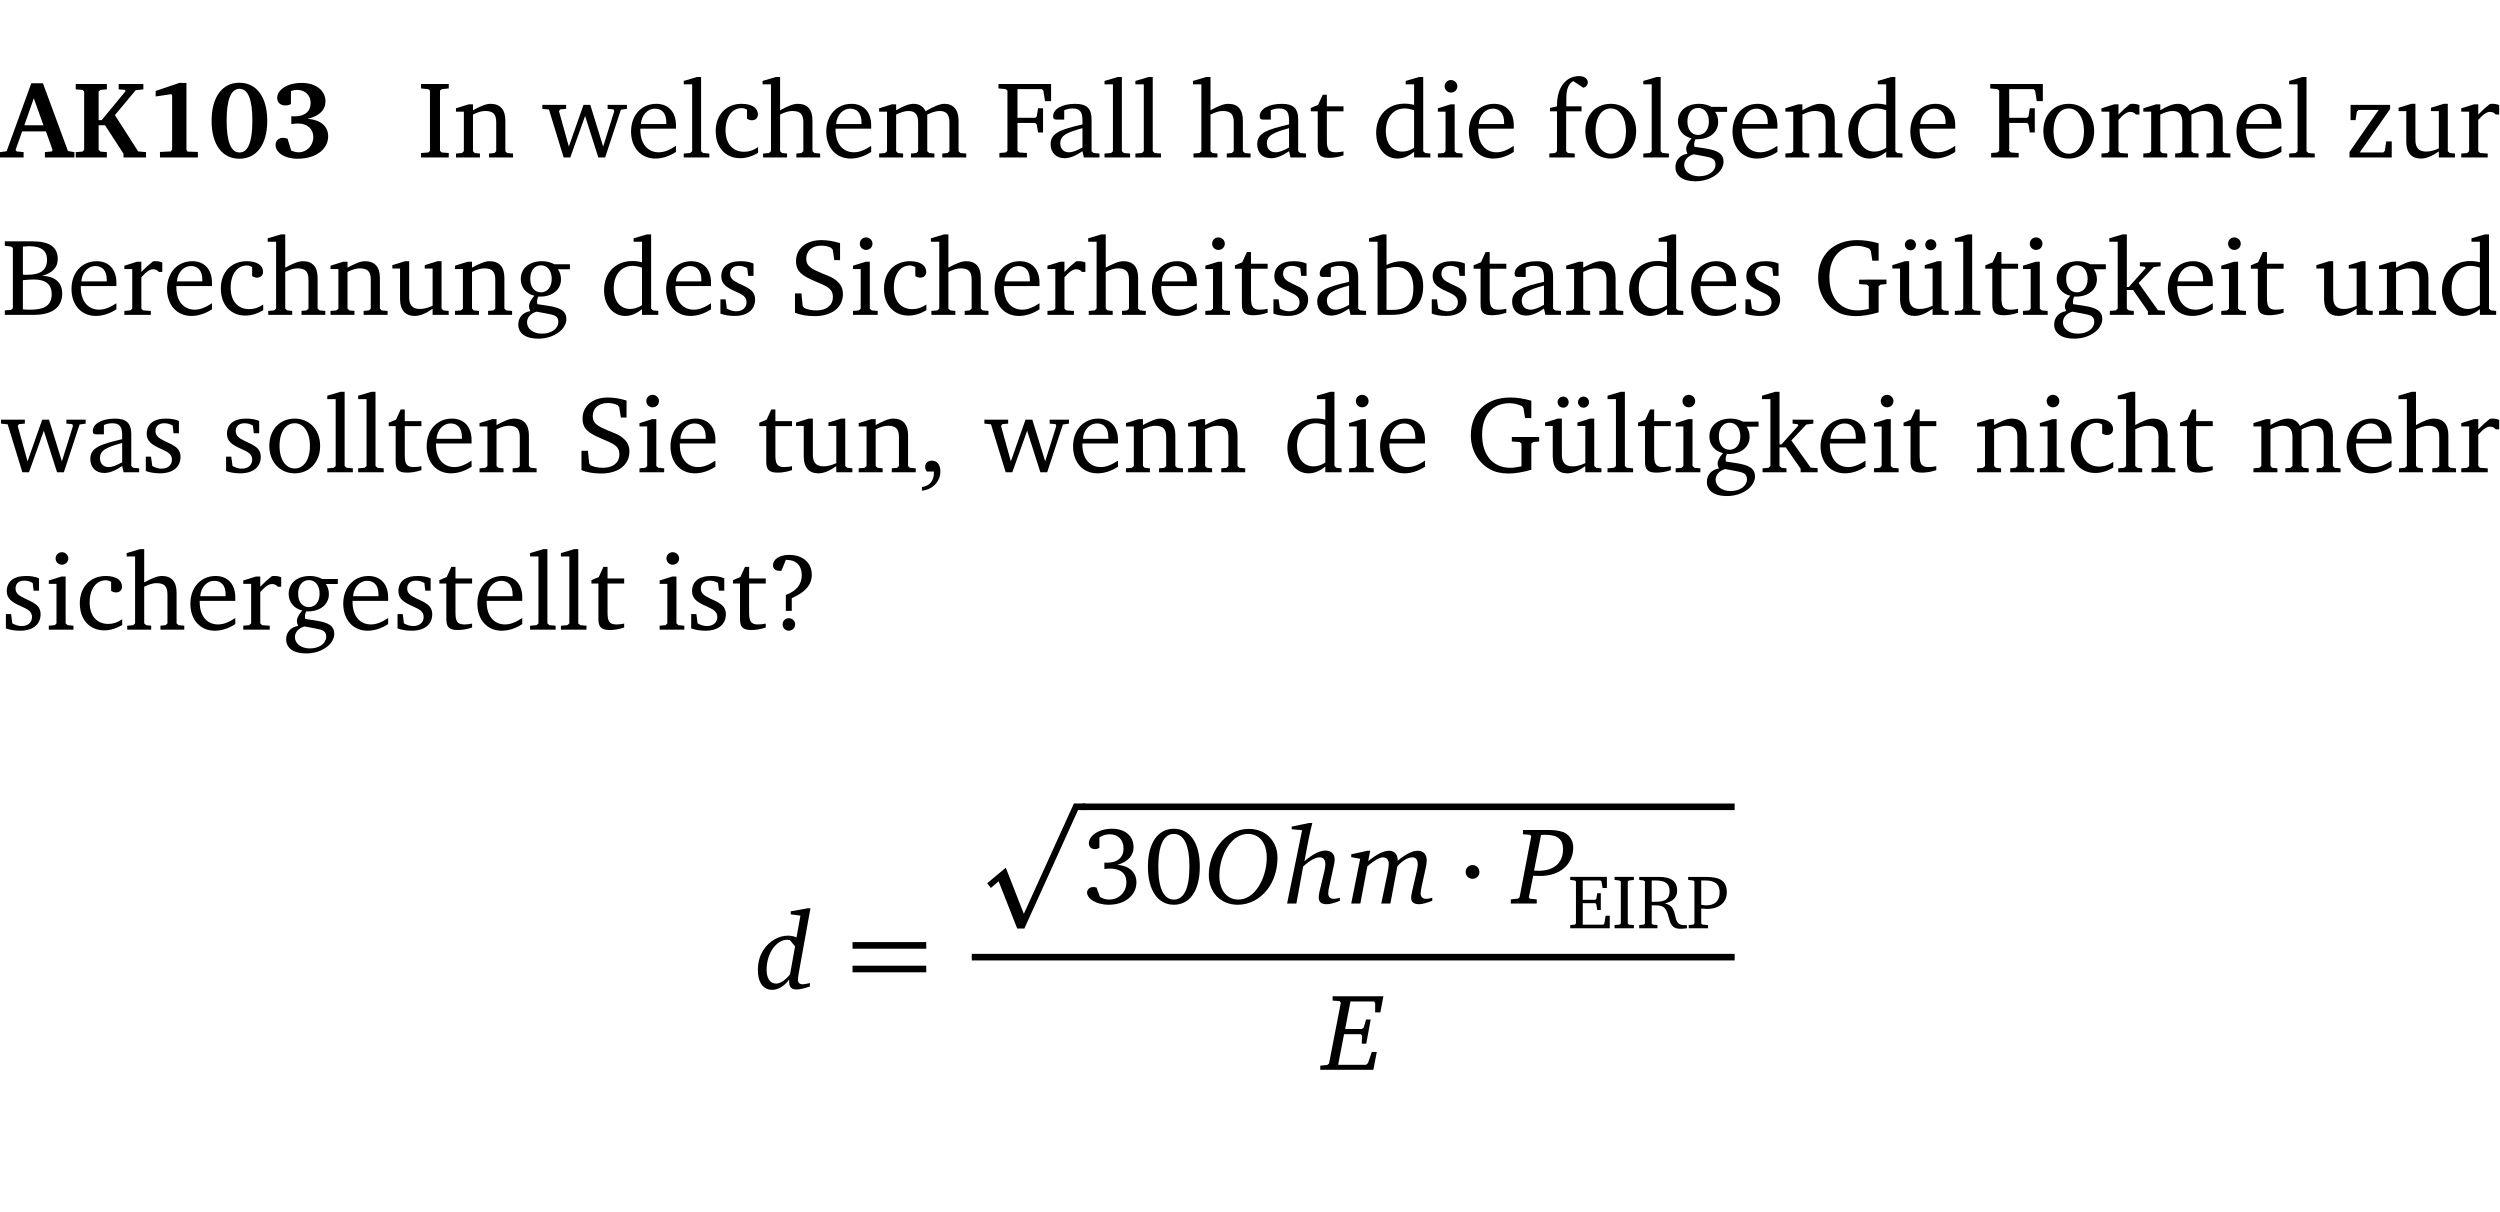 <?xml version="1.0" encoding="UTF-8" standalone="no"?>
<svg
   width="218.384pt"
   height="105.908pt"
   viewBox="0 0 218.384 105.908"
   version="1.2"
   id="svg582"
   sodipodi:docname="b4feb7451da6.pdf"
   xmlns:inkscape="http://www.inkscape.org/namespaces/inkscape"
   xmlns:sodipodi="http://sodipodi.sourceforge.net/DTD/sodipodi-0.dtd"
   xmlns:xlink="http://www.w3.org/1999/xlink"
   xmlns="http://www.w3.org/2000/svg"
   xmlns:svg="http://www.w3.org/2000/svg">
  <sodipodi:namedview
     id="namedview584"
     pagecolor="#ffffff"
     bordercolor="#000000"
     borderopacity="0.25"
     inkscape:showpageshadow="2"
     inkscape:pageopacity="0.0"
     inkscape:pagecheckerboard="0"
     inkscape:deskcolor="#d1d1d1"
     inkscape:document-units="pt" />
  <defs
     id="defs169">
    <g
       id="g167">
      <symbol
         overflow="visible"
         id="glyph0-0">
        <path
           style="stroke:none"
           d=""
           id="path2" />
      </symbol>
      <symbol
         overflow="visible"
         id="glyph0-1">
        <path
           style="stroke:none"
           d="m 2.625,-6.484 -2.156,5.938 -0.578,0.078 V 0 h 2.062 V -0.469 L 1.344,-0.531 1.25,-0.656 1.828,-2.281 H 3.906 l 0.578,1.625 -0.062,0.125 -0.609,0.062 V 0 h 2.578 v -0.469 l -0.562,-0.094 -2.188,-5.922 z m 0.219,1.312 L 3.688,-2.812 H 2.016 Z m 0,0"
           id="path5" />
      </symbol>
      <symbol
         overflow="visible"
         id="glyph0-2">
        <path
           style="stroke:none"
           d="M 0.281,0 H 3 V -0.469 L 2.438,-0.516 2.281,-0.672 V -2.812 h 0.562 l 1.609,2.484 V 0 h 1.969 V -0.469 L 5.734,-0.531 3.703,-3.703 5.516,-5.875 6.188,-5.953 v -0.469 H 4.031 v 0.469 L 4.578,-5.906 4.625,-5.781 2.547,-3.266 H 2.281 v -2.5 L 2.438,-5.906 3,-5.953 v -0.469 H 0.281 v 0.469 L 0.875,-5.906 1.016,-5.766 v 5.094 L 0.875,-0.516 0.281,-0.469 Z m 0,0"
           id="path8" />
      </symbol>
      <symbol
         overflow="visible"
         id="glyph0-3">
        <path
           style="stroke:none"
           d="m 3.109,-6.516 -2.062,0.703 v 0.484 l 1.359,-0.203 0.078,0.125 v 4.703 L 2.375,-0.531 1.422,-0.484 V 0 h 3.312 v -0.484 l -0.906,-0.031 -0.094,-0.156 v -5.844 z m 0,0"
           id="path11" />
      </symbol>
      <symbol
         overflow="visible"
         id="glyph0-4">
        <path
           style="stroke:none"
           d="m 2.797,-6.531 c -1.469,0 -2.422,1.219 -2.422,3.328 0,2.109 0.953,3.312 2.422,3.312 1.484,0 2.438,-1.203 2.438,-3.312 0,-2.109 -0.953,-3.328 -2.438,-3.328 z M 2.812,-6 c 0.75,0 1.125,0.938 1.125,2.781 0,1.859 -0.375,2.781 -1.125,2.781 -0.75,0 -1.125,-0.938 -1.125,-2.797 C 1.688,-5.078 2.078,-6 2.812,-6 Z m 0,0"
           id="path14" />
      </symbol>
      <symbol
         overflow="visible"
         id="glyph0-5">
        <path
           style="stroke:none"
           d="m 3.188,-3.375 c 1.047,-0.234 1.578,-0.781 1.578,-1.531 0,-0.922 -0.812,-1.609 -2.078,-1.609 -1.297,0 -2.141,0.625 -2.141,1.312 0,0.391 0.281,0.656 0.703,0.656 0.188,0 0.344,-0.031 0.5,-0.125 v -1.125 C 1.938,-5.875 2.125,-5.906 2.281,-5.906 c 0.703,0 1.188,0.469 1.188,1.141 0,0.734 -0.5,1.172 -1.406,1.172 -0.078,0 -0.172,0 -0.281,-0.016 v 0.688 C 2.047,-2.953 2.25,-2.969 2.375,-2.969 c 0.812,0 1.328,0.484 1.328,1.188 0,0.734 -0.562,1.328 -1.281,1.328 -0.188,0 -0.406,-0.047 -0.656,-0.156 l -0.312,-1.031 C 1.312,-1.688 1.188,-1.719 1.078,-1.719 c -0.406,0 -0.672,0.25 -0.672,0.625 0,0.641 0.75,1.203 1.922,1.203 C 3.984,0.109 5,-0.766 5,-1.844 5,-2.719 4.359,-3.297 3.188,-3.375 Z m 0,0"
           id="path17" />
      </symbol>
      <symbol
         overflow="visible"
         id="glyph1-0">
        <path
           style="stroke:none"
           d=""
           id="path20" />
      </symbol>
      <symbol
         overflow="visible"
         id="glyph1-1">
        <path
           style="stroke:none"
           d="M 0.328,0 H 2.75 V -0.391 L 2.141,-0.438 1.984,-0.578 V -5.844 l 0.156,-0.125 L 2.75,-6.031 V -6.422 H 0.328 v 0.391 l 0.625,0.062 0.156,0.125 v 5.266 l -0.156,0.141 -0.625,0.047 z m 0,0"
           id="path23" />
      </symbol>
      <symbol
         overflow="visible"
         id="glyph1-2">
        <path
           style="stroke:none"
           d="M 0.281,0 H 2.375 V -0.344 L 1.922,-0.391 1.766,-0.547 V -3.75 c 0.406,-0.203 0.766,-0.312 1.062,-0.312 0.703,0 0.969,0.281 0.969,0.984 v 2.531 l -0.156,0.156 -0.469,0.047 V 0 h 2.094 V -0.344 L 4.75,-0.391 4.594,-0.547 v -2.688 c 0,-0.969 -0.469,-1.453 -1.297,-1.453 -0.406,0 -0.891,0.219 -1.531,0.562 v -0.516 h -0.375 L 0.281,-4.297 V -4 h 0.688 v 3.453 L 0.797,-0.391 0.281,-0.344 Z m 0,0"
           id="path26" />
      </symbol>
      <symbol
         overflow="visible"
         id="glyph1-3">
        <path
           style="stroke:none"
           d="M -0.016,-4.594 V -4.25 L 0.562,-4.188 1.844,0 H 2.422 L 3.719,-3.625 4.875,0 H 5.469 L 6.844,-4.172 7.375,-4.25 V -4.594 H 5.688 V -4.25 l 0.516,0.047 0.062,0.156 -0.969,3.094 -1.125,-3.641 H 3.578 L 2.297,-0.953 1.438,-4.047 1.547,-4.203 2.062,-4.25 v -0.344 z m 0,0"
           id="path29" />
      </symbol>
      <symbol
         overflow="visible"
         id="glyph1-4">
        <path
           style="stroke:none"
           d="m 4.281,-1.016 c -0.547,0.359 -1.016,0.562 -1.5,0.562 -0.969,0 -1.609,-0.734 -1.609,-1.953 0,-0.031 0,-0.078 0,-0.109 H 4.281 c 0,-0.109 0,-0.203 0,-0.297 0,-1.172 -0.672,-1.875 -1.719,-1.875 -1.281,0 -2.203,0.984 -2.203,2.422 0,1.406 0.859,2.359 2.125,2.359 0.609,0 1.219,-0.203 1.797,-0.578 z M 3.438,-2.922 H 1.219 c 0.062,-0.812 0.609,-1.344 1.219,-1.344 0.641,0 1,0.422 1,1.203 0,0.047 0,0.094 0,0.141 z m 0,0"
           id="path32" />
      </symbol>
      <symbol
         overflow="visible"
         id="glyph1-5">
        <path
           style="stroke:none"
           d="M 0.266,0 H 2.5 V -0.344 L 1.953,-0.391 1.781,-0.547 V -7.031 H 1.422 l -1.156,0.344 v 0.297 H 1 v 5.844 l -0.172,0.156 -0.562,0.047 z m 0,0"
           id="path35" />
      </symbol>
      <symbol
         overflow="visible"
         id="glyph1-6">
        <path
           style="stroke:none"
           d="m 4.062,-0.406 v -0.5 C 3.656,-0.625 3.266,-0.5 2.844,-0.5 c -0.984,0 -1.625,-0.688 -1.625,-1.875 0,-1.203 0.594,-1.938 1.406,-1.938 0.172,0 0.312,0.047 0.469,0.141 v 0.781 C 3.234,-3.297 3.375,-3.25 3.516,-3.25 c 0.328,0 0.531,-0.203 0.531,-0.516 C 4.047,-4.312 3.531,-4.688 2.625,-4.688 c -1.344,0 -2.266,0.953 -2.266,2.391 0,1.406 0.844,2.359 2.141,2.359 0.516,0 1.031,-0.156 1.562,-0.469 z m 0,0"
           id="path38" />
      </symbol>
      <symbol
         overflow="visible"
         id="glyph1-7">
        <path
           style="stroke:none"
           d="M 1.344,-7.031 0.188,-6.688 v 0.297 h 0.734 v 5.844 L 0.75,-0.391 0.234,-0.344 V 0 h 2.094 V -0.344 L 1.891,-0.391 1.719,-0.547 V -3.75 c 0.406,-0.203 0.766,-0.312 1.062,-0.312 0.703,0 0.969,0.281 0.969,0.984 v 2.531 l -0.172,0.156 -0.438,0.047 V 0 H 5.219 v -0.344 l -0.5,-0.047 -0.172,-0.156 v -2.688 c 0,-0.969 -0.453,-1.453 -1.281,-1.453 -0.422,0 -0.906,0.219 -1.547,0.562 v -2.906 z m 0,0"
           id="path41" />
      </symbol>
      <symbol
         overflow="visible"
         id="glyph1-8">
        <path
           style="stroke:none"
           d="M 4.344,-4.047 C 4.125,-4.469 3.766,-4.688 3.297,-4.688 c -0.406,0 -0.906,0.188 -1.531,0.562 v -0.516 h -0.375 L 0.281,-4.297 V -4 h 0.688 v 3.453 L 0.797,-0.391 0.281,-0.344 V 0 H 2.375 V -0.344 L 1.922,-0.391 1.766,-0.547 V -3.75 C 2.188,-3.953 2.531,-4.062 2.844,-4.062 c 0.578,0 0.844,0.312 0.844,0.984 v 2.531 L 3.531,-0.391 3.062,-0.344 V 0 H 5.109 V -0.344 L 4.656,-0.391 4.484,-0.547 V -3.75 c 0.406,-0.203 0.781,-0.312 1.078,-0.312 0.594,0 0.859,0.312 0.859,0.984 v 2.531 L 6.25,-0.391 5.797,-0.344 V 0 h 2.094 V -0.344 L 7.375,-0.391 7.219,-0.547 v -2.688 c 0,-0.953 -0.484,-1.453 -1.234,-1.453 -0.375,0 -0.922,0.219 -1.641,0.641 z m 0,0"
           id="path44" />
      </symbol>
      <symbol
         overflow="visible"
         id="glyph1-9">
        <path
           style="stroke:none"
           d="M 0.312,0 H 2.719 V -0.391 L 2.047,-0.438 1.891,-0.578 v -2.438 h 1.562 L 3.578,-2.875 3.688,-2.188 H 4.125 V -4.297 H 3.688 l -0.109,0.703 -0.125,0.125 h -1.562 v -2.5 H 4.031 l 0.125,0.141 0.141,0.906 h 0.531 v -1.5 h -4.594 v 0.391 l 0.625,0.062 0.156,0.125 v 5.266 L 0.859,-0.438 0.312,-0.391 Z m 0,0"
           id="path47" />
      </symbol>
      <symbol
         overflow="visible"
         id="glyph1-10">
        <path
           style="stroke:none"
           d="M 3.188,-0.547 3.312,0 H 4.672 V -0.344 L 4.156,-0.391 3.984,-0.547 V -3.312 c 0,-0.969 -0.422,-1.375 -1.422,-1.375 -1.203,0 -1.938,0.484 -1.938,1.078 0,0.219 0.078,0.297 0.297,0.297 H 1.594 V -4.125 c 0.25,-0.109 0.484,-0.156 0.719,-0.156 0.688,0 0.875,0.328 0.875,1.078 v 0.312 C 1.281,-2.438 0.406,-2.156 0.406,-1.156 c 0,0.719 0.469,1.219 1.219,1.219 0.453,0 0.969,-0.203 1.562,-0.609 z m 0,-0.328 C 2.719,-0.609 2.328,-0.453 2.016,-0.453 1.531,-0.453 1.25,-0.766 1.25,-1.234 1.25,-1.938 1.844,-2.188 3.188,-2.562 Z m 0,0"
           id="path50" />
      </symbol>
      <symbol
         overflow="visible"
         id="glyph1-11">
        <path
           style="stroke:none"
           d="m 0.844,-4.031 v 3.094 c 0,0.672 0.203,0.969 1,0.969 0.359,0 0.797,-0.062 1.25,-0.219 v -0.344 c -0.219,0.047 -0.438,0.078 -0.672,0.078 -0.656,0 -0.781,-0.328 -0.781,-1.047 V -4.031 H 3.094 v -0.438 H 1.641 V -5.484 H 1.281 L 0.875,-4.594 0.234,-4.328 v 0.297 z m 0,0"
           id="path53" />
      </symbol>
      <symbol
         overflow="visible"
         id="glyph1-12">
        <path
           style="stroke:none"
           d="M 3.656,-6.391 V -4.594 C 3.359,-4.672 3.078,-4.703 2.812,-4.703 c -1.453,0 -2.469,1.016 -2.469,2.547 0,1.344 0.797,2.25 1.844,2.25 0.531,0 0.984,-0.203 1.469,-0.594 V 0 H 5.078 V -0.344 L 4.625,-0.391 4.453,-0.547 V -7.031 H 4.094 L 2.922,-6.688 v 0.297 z m 0,5.547 C 3.312,-0.625 2.969,-0.516 2.625,-0.516 c -0.859,0 -1.438,-0.672 -1.438,-1.797 0,-1.203 0.672,-1.969 1.641,-1.969 0.219,0 0.516,0.047 0.828,0.156 z m 0,0"
           id="path56" />
      </symbol>
      <symbol
         overflow="visible"
         id="glyph1-13">
        <path
           style="stroke:none"
           d="m 1.469,-6.766 c -0.297,0 -0.547,0.234 -0.547,0.547 0,0.312 0.25,0.547 0.547,0.547 0.312,0 0.562,-0.234 0.562,-0.547 0,-0.297 -0.25,-0.547 -0.562,-0.547 z m -0.031,2.125 -1.109,0.344 V -4 H 1 v 3.453 L 0.844,-0.391 0.328,-0.344 V 0 h 2.156 V -0.344 L 1.969,-0.391 1.797,-0.547 v -4.094 z m 0,0"
           id="path59" />
      </symbol>
      <symbol
         overflow="visible"
         id="glyph1-14">
        <path
           style="stroke:none"
           d="M 0.281,0 H 2.5 V -0.344 L 1.906,-0.391 1.75,-0.547 V -4.031 h 1.344 v -0.438 H 1.766 v -0.703 c 0,-0.797 0.203,-1.297 0.609,-1.5 L 3.25,-6.094 c 0.25,-0.062 0.391,-0.25 0.391,-0.469 0,-0.312 -0.297,-0.547 -0.75,-0.547 -1.125,0 -1.938,0.938 -1.938,2.531 0,0.031 0,0.062 0,0.109 L 0.344,-4.328 v 0.297 h 0.609 v 3.484 l -0.172,0.156 -0.5,0.047 z m 0,0"
           id="path62" />
      </symbol>
      <symbol
         overflow="visible"
         id="glyph1-15">
        <path
           style="stroke:none"
           d="m 2.578,-4.688 c -1.297,0 -2.219,0.953 -2.219,2.391 0,1.406 0.938,2.391 2.219,2.391 1.281,0 2.219,-0.984 2.219,-2.391 0,-1.422 -0.938,-2.391 -2.219,-2.391 z m 0,0.406 c 0.766,0 1.328,0.75 1.328,1.984 0,1.234 -0.562,1.969 -1.328,1.969 -0.766,0 -1.328,-0.75 -1.328,-1.969 0,-1.25 0.547,-1.984 1.328,-1.984 z m 0,0"
           id="path65" />
      </symbol>
      <symbol
         overflow="visible"
         id="glyph1-16">
        <path
           style="stroke:none"
           d="M 3.531,-4.422 C 3.172,-4.609 2.812,-4.688 2.453,-4.688 c -1.141,0 -1.859,0.641 -1.859,1.562 0,0.719 0.453,1.281 1.188,1.453 -0.312,0.359 -0.469,0.656 -0.469,0.906 0,0.156 0.047,0.297 0.109,0.438 C 0.766,-0.219 0.375,0.234 0.375,0.844 0.375,1.609 1.016,2.078 2.109,2.078 2.844,2.078 3.5,1.859 4,1.453 4.375,1.141 4.578,0.734 4.578,0.375 c 0,-0.703 -0.5,-1 -1.625,-1.172 L 2.031,-0.938 c 0,-0.109 -0.016,-0.188 -0.016,-0.234 0,-0.141 0.047,-0.297 0.109,-0.422 0.062,0 0.109,0 0.156,0 1.109,0 1.828,-0.641 1.828,-1.5 0,-0.328 -0.078,-0.609 -0.266,-0.891 h 1.047 v -0.438 z m -1.172,0.094 c 0.547,0 0.938,0.453 0.938,1.188 0,0.719 -0.391,1.172 -0.938,1.172 -0.562,0 -0.938,-0.453 -0.938,-1.172 0,-0.734 0.375,-1.188 0.938,-1.188 z M 1.969,-0.281 2.891,-0.109 C 3.562,0.016 3.875,0.109 3.875,0.625 c 0,0.547 -0.578,1.016 -1.422,1.016 -0.797,0 -1.312,-0.438 -1.312,-0.984 0,-0.422 0.297,-0.781 0.828,-0.938 z m 0,0"
           id="path68" />
      </symbol>
      <symbol
         overflow="visible"
         id="glyph1-17">
        <path
           style="stroke:none"
           d="m 0.281,0 h 2.312 V -0.344 L 1.922,-0.391 1.766,-0.547 V -3.281 c 0.391,-0.453 0.719,-0.703 1.031,-0.703 0.203,0 0.375,0.078 0.5,0.234 H 3.594 V -4.578 C 3.391,-4.656 3.219,-4.688 3.016,-4.688 c -0.078,0 -0.156,0 -0.234,0.016 C 2.438,-4.406 2.094,-4.094 1.766,-3.75 v -0.891 h -0.375 L 0.281,-4.297 V -4 h 0.688 v 3.453 L 0.797,-0.391 0.281,-0.344 Z m 0,0"
           id="path71" />
      </symbol>
      <symbol
         overflow="visible"
         id="glyph1-18">
        <path
           style="stroke:none"
           d="M 0.438,0 H 4.125 V -1.406 H 3.641 L 3.531,-0.594 3.391,-0.438 h -2.062 l 2.656,-3.797 V -4.594 H 0.531 v 1.328 h 0.438 L 1.078,-4 1.219,-4.156 H 2.984 L 0.438,-0.484 Z m 0,0"
           id="path74" />
      </symbol>
      <symbol
         overflow="visible"
         id="glyph1-19">
        <path
           style="stroke:none"
           d="M 1.359,-4.688 0.25,-4.344 v 0.297 H 0.922 V -1.375 c 0,0.969 0.469,1.469 1.281,1.469 0.469,0 0.984,-0.219 1.562,-0.625 V 0 h 1.406 V -0.344 L 4.719,-0.391 4.547,-0.547 V -4.688 H 4.188 l -1.109,0.344 v 0.297 h 0.688 v 3.25 C 3.359,-0.609 3,-0.516 2.656,-0.516 c -0.641,0 -0.938,-0.328 -0.938,-1.016 V -4.688 Z m 0,0"
           id="path77" />
      </symbol>
      <symbol
         overflow="visible"
         id="glyph1-20">
        <path
           style="stroke:none"
           d="m 0.312,-6.422 v 0.391 l 0.547,0.062 0.156,0.125 v 5.266 L 0.859,-0.438 0.312,-0.391 V 0 h 2.531 c 1.625,0 2.484,-0.672 2.484,-1.875 0,-0.938 -0.641,-1.516 -1.766,-1.531 0.906,-0.25 1.375,-0.734 1.375,-1.469 0,-1.047 -0.719,-1.547 -2.188,-1.547 z m 1.578,2.906 V -5.969 C 2.125,-5.969 2.297,-6 2.422,-6 3.484,-6 4,-5.609 4,-4.828 4,-3.906 3.438,-3.5 2.25,-3.5 c -0.125,0 -0.234,0 -0.359,-0.016 z m 0,3.031 V -3.031 c 0.359,-0.031 0.688,-0.062 0.938,-0.062 1.047,0 1.578,0.422 1.578,1.281 0,0.969 -0.594,1.359 -1.875,1.359 -0.203,0 -0.422,0 -0.641,-0.031 z m 0,0"
           id="path80" />
      </symbol>
      <symbol
         overflow="visible"
         id="glyph1-21">
        <path
           style="stroke:none"
           d="M 3.297,-4.484 C 2.969,-4.625 2.594,-4.688 2.172,-4.688 c -1.094,0 -1.688,0.484 -1.688,1.328 0,0.641 0.422,0.953 1.234,1.312 0.625,0.281 0.969,0.453 0.969,0.953 0,0.453 -0.344,0.781 -0.906,0.781 -0.266,0 -0.531,-0.078 -0.812,-0.234 l -0.109,-0.812 H 0.406 v 1.25 c 0.328,0.125 0.75,0.203 1.234,0.203 1.125,0 1.797,-0.547 1.797,-1.438 0,-0.359 -0.141,-0.641 -0.375,-0.828 -0.312,-0.25 -0.672,-0.391 -1,-0.547 C 1.516,-2.984 1.25,-3.188 1.25,-3.594 c 0,-0.438 0.281,-0.688 0.781,-0.688 0.234,0 0.469,0.062 0.719,0.203 l 0.078,0.672 h 0.469 z m 0,0"
           id="path83" />
      </symbol>
      <symbol
         overflow="visible"
         id="glyph1-22">
        <path
           style="stroke:none"
           d="m 0.578,-0.188 c 0.438,0.188 1.031,0.297 1.719,0.297 1.531,0 2.469,-0.781 2.469,-1.922 0,-0.422 -0.141,-0.766 -0.422,-1.047 -0.438,-0.438 -0.953,-0.578 -1.438,-0.781 -0.875,-0.375 -1.344,-0.609 -1.344,-1.25 0,-0.703 0.5,-1.156 1.312,-1.156 0.328,0 0.609,0.062 0.859,0.188 L 3.875,-5.688 4.016,-4.781 h 0.5 V -6.266 C 3.953,-6.438 3.406,-6.531 2.891,-6.531 c -1.359,0 -2.219,0.75 -2.219,1.844 0,0.922 0.562,1.281 1.625,1.734 1.047,0.453 1.594,0.625 1.594,1.406 0,0.672 -0.516,1.156 -1.438,1.156 -0.438,0 -0.797,-0.078 -1.078,-0.219 L 1.25,-0.781 1.141,-1.875 h -0.562 z m 0,0"
           id="path86" />
      </symbol>
      <symbol
         overflow="visible"
         id="glyph1-23">
        <path
           style="stroke:none"
           d="M 1.25,-7.031 0.078,-6.688 v 0.297 h 0.75 V 0 h 1.219 C 3.875,0 4.812,-0.875 4.812,-2.516 4.812,-3.812 4.047,-4.688 2.922,-4.688 c -0.422,0 -0.844,0.109 -1.312,0.328 V -7.031 Z M 1.609,-0.438 V -4.031 C 1.938,-4.125 2.219,-4.188 2.453,-4.188 c 0.953,0 1.5,0.656 1.5,1.859 0,1.312 -0.562,1.891 -1.812,1.891 -0.047,0 -0.234,0 -0.531,0 z m 0,0"
           id="path89" />
      </symbol>
      <symbol
         overflow="visible"
         id="glyph1-24">
        <path
           style="stroke:none"
           d="M 3.984,-3.078 V -2.688 l 0.688,0.047 L 4.828,-2.5 v 1.984 c -0.375,0.078 -0.703,0.125 -0.969,0.125 -1.5,0 -2.469,-1.078 -2.469,-2.891 0,-1.719 0.922,-2.75 2.391,-2.75 0.375,0 0.734,0.094 1.094,0.25 L 5,-5.609 l 0.141,0.875 H 5.688 V -6.25 C 5.047,-6.438 4.422,-6.531 3.844,-6.531 c -2.109,0 -3.438,1.297 -3.438,3.312 0,1.266 0.625,2.375 1.656,2.953 0.438,0.25 1,0.375 1.641,0.375 C 4.281,0.109 4.938,0 5.688,-0.219 V -2.5 L 5.859,-2.641 6.375,-2.688 v -0.391 z m 0,0"
           id="path92" />
      </symbol>
      <symbol
         overflow="visible"
         id="glyph1-25">
        <path
           style="stroke:none"
           d="M 1.359,-4.688 0.25,-4.344 v 0.297 H 0.922 V -1.375 c 0,0.969 0.469,1.469 1.281,1.469 0.469,0 0.984,-0.219 1.562,-0.625 V 0 h 1.406 V -0.344 L 4.719,-0.391 4.547,-0.547 V -4.688 H 4.188 l -1.109,0.344 v 0.297 h 0.688 v 3.25 C 3.359,-0.609 3,-0.516 2.656,-0.516 c -0.641,0 -0.938,-0.328 -0.938,-1.016 V -4.688 Z M 1.844,-6.609 c -0.281,0 -0.5,0.219 -0.5,0.484 0,0.266 0.219,0.484 0.5,0.484 0.266,0 0.469,-0.219 0.469,-0.484 0,-0.266 -0.203,-0.484 -0.469,-0.484 z m 1.766,0 c -0.266,0 -0.484,0.219 -0.484,0.484 0,0.266 0.219,0.484 0.484,0.484 0.266,0 0.484,-0.219 0.484,-0.484 0,-0.266 -0.219,-0.484 -0.484,-0.484 z m 0,0"
           id="path95" />
      </symbol>
      <symbol
         overflow="visible"
         id="glyph1-26">
        <path
           style="stroke:none"
           d="m 0.234,0 h 2.094 v -0.344 l -0.438,-0.047 -0.172,-0.156 v -1.625 H 2.266 L 3.562,-0.312 V 0 H 5.047 V -0.359 L 4.438,-0.406 2.75,-2.781 4.062,-4.172 4.672,-4.25 v -0.344 h -1.812 V -4.25 l 0.438,0.047 0.062,0.125 -1.469,1.641 H 1.719 v -4.594 h -0.375 L 0.188,-6.688 v 0.297 h 0.734 v 5.844 L 0.75,-0.391 0.234,-0.344 Z m 0,0"
           id="path98" />
      </symbol>
      <symbol
         overflow="visible"
         id="glyph1-27">
        <path
           style="stroke:none"
           d="m 0.375,1.609 c 0.969,-0.094 1.609,-0.844 1.609,-1.672 0,-0.609 -0.281,-0.953 -0.766,-0.953 -0.312,0 -0.562,0.219 -0.562,0.531 0,0.172 0.047,0.297 0.156,0.422 h 0.609 c 0,0.031 0,0.078 0,0.094 0,0.703 -0.344,1.141 -1.047,1.266 z m 0,0"
           id="path101" />
      </symbol>
      <symbol
         overflow="visible"
         id="glyph1-28">
        <path
           style="stroke:none"
           d="m 2.172,-2.75 c 1.172,-0.516 1.75,-1.156 1.75,-2.047 0,-1.031 -0.766,-1.734 -1.984,-1.734 -0.859,0 -1.406,0.406 -1.406,0.891 0,0.312 0.203,0.5 0.562,0.5 0.062,0 0.125,0 0.172,0 L 1.656,-6.094 c 0.031,0 0.031,0 0.062,0 0.844,0 1.328,0.5 1.328,1.344 0,0.797 -0.469,1.375 -1.391,1.719 v 1.391 H 2.172 Z M 1.906,-1 C 1.609,-1 1.375,-0.766 1.375,-0.453 c 0,0.297 0.234,0.547 0.531,0.547 0.312,0 0.562,-0.25 0.562,-0.547 C 2.469,-0.766 2.219,-1 1.906,-1 Z m 0,0"
           id="path104" />
      </symbol>
      <symbol
         overflow="visible"
         id="glyph1-29">
        <path
           style="stroke:none"
           d="m 3.031,-3.375 c 0.938,-0.266 1.422,-0.812 1.422,-1.547 0,-0.969 -0.734,-1.609 -1.875,-1.609 -1.203,0 -2.031,0.641 -2.031,1.266 0,0.312 0.219,0.516 0.531,0.516 0.141,0 0.266,-0.031 0.391,-0.125 v -0.891 c 0.266,-0.188 0.562,-0.281 0.906,-0.281 0.734,0 1.203,0.484 1.203,1.25 0,0.766 -0.516,1.234 -1.469,1.234 -0.078,0 -0.141,-0.016 -0.203,-0.016 v 0.562 c 0.172,-0.031 0.344,-0.031 0.5,-0.031 0.922,0 1.422,0.438 1.422,1.188 0,0.859 -0.641,1.516 -1.5,1.516 -0.297,0 -0.562,-0.078 -0.812,-0.234 L 1.219,-1.391 C 1.109,-1.422 1.016,-1.438 0.922,-1.438 c -0.297,0 -0.531,0.219 -0.531,0.484 0,0.5 0.75,1.062 1.891,1.062 1.484,0 2.422,-0.875 2.422,-1.953 0,-0.859 -0.609,-1.453 -1.672,-1.531 z m 0,0"
           id="path107" />
      </symbol>
      <symbol
         overflow="visible"
         id="glyph1-30">
        <path
           style="stroke:none"
           d="m 2.656,-6.531 c -1.359,0 -2.266,1.203 -2.266,3.312 0,2.125 0.906,3.328 2.266,3.328 1.375,0 2.266,-1.203 2.266,-3.328 0,-2.109 -0.891,-3.312 -2.266,-3.312 z m 0,0.453 c 0.875,0 1.359,0.969 1.359,2.859 0,1.906 -0.484,2.875 -1.359,2.875 -0.875,0 -1.359,-0.969 -1.359,-2.859 0,-1.906 0.484,-2.875 1.359,-2.875 z m 0,0"
           id="path110" />
      </symbol>
      <symbol
         overflow="visible"
         id="glyph2-0">
        <path
           style="stroke:none"
           d=""
           id="path113" />
      </symbol>
      <symbol
         overflow="visible"
         id="glyph2-1">
        <path
           style="stroke:none"
           d="m 4.547,-7.031 -1.469,0.266 V -6.5 l 0.844,0.109 -0.344,1.906 c -0.25,-0.109 -0.5,-0.156 -0.75,-0.156 -0.797,0 -1.641,0.469 -2.156,1.281 -0.312,0.484 -0.469,1.078 -0.469,1.734 0,1.094 0.484,1.719 1.25,1.719 0.5,0 1.031,-0.297 1.484,-0.891 0,0.062 0,0.125 0,0.188 0,0.469 0.203,0.672 0.641,0.672 0.25,0 0.656,-0.078 1.172,-0.266 V -0.5 c -0.281,0.062 -0.5,0.109 -0.625,0.109 -0.281,0 -0.422,-0.141 -0.422,-0.406 0,-0.125 0.031,-0.297 0.062,-0.516 l 1.031,-5.719 z M 3,-4.25 l 0.453,0.547 -0.438,2.438 c -0.422,0.531 -0.859,0.812 -1.219,0.812 -0.5,0 -0.828,-0.422 -0.828,-1.188 0,-1.594 0.938,-2.641 1.797,-2.641 C 2.828,-4.281 2.906,-4.25 3,-4.25 Z m 0,0"
           id="path116" />
      </symbol>
      <symbol
         overflow="visible"
         id="glyph2-2">
        <path
           style="stroke:none"
           d="m 3.875,-6.516 c -0.984,0 -1.938,0.484 -2.578,1.344 -0.594,0.766 -0.906,1.703 -0.906,2.688 0,1.531 1.047,2.594 2.531,2.594 0.984,0 1.938,-0.484 2.594,-1.344 0.562,-0.734 0.875,-1.703 0.875,-2.781 0,-0.844 -0.359,-1.594 -1.016,-2.062 -0.391,-0.281 -0.906,-0.438 -1.5,-0.438 z M 5.453,-4 c 0,0.938 -0.297,1.891 -0.75,2.578 C 4.219,-0.703 3.625,-0.344 2.969,-0.344 c -0.984,0 -1.656,-0.797 -1.656,-2.078 0,-0.938 0.281,-1.891 0.75,-2.578 0.484,-0.719 1.094,-1.078 1.75,-1.078 0.984,0 1.641,0.766 1.641,2.078 z m 0,0"
           id="path119" />
      </symbol>
      <symbol
         overflow="visible"
         id="glyph2-3">
        <path
           style="stroke:none"
           d="m 2.125,-7.031 -1.5,0.312 v 0.234 L 1.531,-6.406 0.219,0 h 0.812 L 1.625,-3.234 C 2.219,-3.781 2.719,-4.031 3.047,-4.031 c 0.359,0 0.516,0.203 0.516,0.625 0,0.109 -0.031,0.328 -0.094,0.609 L 3.047,-1.031 c -0.047,0.203 -0.062,0.375 -0.062,0.5 0,0.406 0.219,0.594 0.703,0.594 0.25,0 0.641,-0.094 1.141,-0.297 V -0.5 c -0.219,0.062 -0.406,0.094 -0.531,0.094 -0.312,0 -0.484,-0.172 -0.484,-0.484 0,-0.156 0.031,-0.359 0.094,-0.625 L 4.234,-3 C 4.312,-3.344 4.375,-3.609 4.375,-3.859 4.375,-4.328 4.062,-4.625 3.562,-4.625 c -0.5,0 -1.078,0.312 -1.828,0.922 l 0.312,-1.641 c 0.141,-0.672 0.25,-1.234 0.375,-1.688 z m 0,0"
           id="path122" />
      </symbol>
      <symbol
         overflow="visible"
         id="glyph2-4">
        <path
           style="stroke:none"
           d="m 1.734,-4.609 -1.422,0.312 v 0.25 L 1.094,-3.906 0.312,0 H 1.109 L 1.719,-3.234 C 2.312,-3.781 2.828,-4.031 3.062,-4.031 c 0.344,0 0.531,0.219 0.531,0.562 0,0.141 -0.031,0.359 -0.078,0.672 L 2.938,0 H 3.734 L 4.344,-3.25 c 0.453,-0.516 0.938,-0.781 1.312,-0.781 0.312,0 0.469,0.219 0.469,0.625 0,0.125 -0.031,0.328 -0.094,0.609 L 5.625,-1.031 C 5.578,-0.812 5.547,-0.625 5.547,-0.516 5.547,-0.125 5.766,0.062 6.25,0.062 c 0.25,0 0.641,-0.109 1.141,-0.297 V -0.5 c -0.219,0.062 -0.406,0.094 -0.531,0.094 -0.312,0 -0.484,-0.172 -0.484,-0.484 0,-0.156 0.047,-0.359 0.094,-0.625 L 6.797,-3 C 6.875,-3.312 6.906,-3.578 6.906,-3.797 c 0,-0.5 -0.312,-0.812 -0.781,-0.812 -0.453,0 -1.047,0.281 -1.75,0.875 0,-0.562 -0.297,-0.875 -0.766,-0.875 -0.453,0 -1.062,0.297 -1.812,0.906 l 0.172,-0.906 z m 0,0"
           id="path125" />
      </symbol>
      <symbol
         overflow="visible"
         id="glyph2-5">
        <path
           style="stroke:none"
           d="m 0.797,-6.422 v 0.375 L 1.422,-6 1.516,-5.859 0.5,-0.547 l -0.156,0.125 -0.609,0.062 V 0 H 2 v -0.359 l -0.609,-0.062 -0.078,-0.125 0.375,-1.875 c 0.25,0 0.438,0.016 0.594,0.016 1.797,0 2.906,-1.047 2.906,-2.5 C 5.188,-5.516 4.828,-6.047 4.281,-6.25 3.828,-6.406 3.359,-6.422 2.844,-6.422 Z M 2.375,-5.984 C 2.5,-6 2.641,-6 2.766,-6 c 1.047,0 1.531,0.375 1.531,1.25 0,1.188 -0.766,1.891 -2.141,1.891 -0.125,0 -0.25,-0.016 -0.391,-0.016 z m 0,0"
           id="path128" />
      </symbol>
      <symbol
         overflow="visible"
         id="glyph2-6">
        <path
           style="stroke:none"
           d="m 0.844,-6.422 v 0.375 L 1.453,-6 1.562,-5.859 l -1.031,5.312 -0.156,0.125 -0.609,0.062 V 0 H 4.406 l 0.297,-1.562 h -0.438 L 3.938,-0.594 3.766,-0.438 h -2.438 L 1.844,-3.109 H 3.312 l 0.109,0.141 -0.031,0.688 H 3.781 L 4.172,-4.391 H 3.766 L 3.562,-3.688 3.391,-3.562 H 1.938 L 2.406,-5.969 H 4.453 L 4.562,-5.828 v 0.812 h 0.453 l 0.266,-1.406 z m 0,0"
           id="path131" />
      </symbol>
      <symbol
         overflow="visible"
         id="glyph3-0">
        <path
           style="stroke:none"
           d=""
           id="path134" />
      </symbol>
      <symbol
         overflow="visible"
         id="glyph3-1">
        <path
           style="stroke:none"
           d="m 0.531,-3.5 h 6.438 v -0.578 h -6.438 z m 0,2.062 h 6.438 v -0.578 h -6.438 z m 0,0"
           id="path137" />
      </symbol>
      <symbol
         overflow="visible"
         id="glyph4-0">
        <path
           style="stroke:none"
           d=""
           id="path140" />
      </symbol>
      <symbol
         overflow="visible"
         id="glyph4-1">
        <path
           style="stroke:none"
           d="M 1.672,6.797 2.344,6.219 l 1.625,4.125 h 0.625 L 9.281,0 h 0.641 v -0.578 h -1 L 4.547,9.062 2.969,5.031 1.344,6.391 Z m 0,0"
           id="path143" />
      </symbol>
      <symbol
         overflow="visible"
         id="glyph5-0">
        <path
           style="stroke:none"
           d=""
           id="path146" />
      </symbol>
      <symbol
         overflow="visible"
         id="glyph5-1">
        <path
           style="stroke:none"
           d="m 1.938,-2.75 c 0,-0.344 -0.266,-0.609 -0.594,-0.609 -0.344,0 -0.609,0.266 -0.609,0.609 0,0.328 0.266,0.594 0.609,0.594 0.328,0 0.594,-0.266 0.594,-0.594 z m 0,0"
           id="path149" />
      </symbol>
      <symbol
         overflow="visible"
         id="glyph6-0">
        <path
           style="stroke:none"
           d=""
           id="path152" />
      </symbol>
      <symbol
         overflow="visible"
         id="glyph6-1">
        <path
           style="stroke:none"
           d="M 0.219,0 H 3.672 V -1.094 H 3.312 L 3.203,-0.422 3.109,-0.312 H 1.312 v -1.875 H 2.422 L 2.5,-2.078 2.578,-1.594 h 0.312 V -3.062 h -0.312 L 2.5,-2.578 2.422,-2.484 H 1.312 v -1.688 h 1.547 l 0.094,0.094 0.094,0.562 h 0.375 v -0.969 H 0.219 v 0.266 l 0.391,0.047 0.109,0.078 v 3.688 L 0.609,-0.312 0.219,-0.281 Z m 0,0"
           id="path155" />
      </symbol>
      <symbol
         overflow="visible"
         id="glyph6-2">
        <path
           style="stroke:none"
           d="m 0.234,0 h 1.688 V -0.281 L 1.5,-0.312 1.391,-0.406 v -3.688 L 1.5,-4.172 1.922,-4.219 v -0.266 h -1.688 v 0.266 l 0.422,0.047 0.125,0.078 v 3.688 l -0.125,0.094 -0.422,0.031 z m 0,0"
           id="path158" />
      </symbol>
      <symbol
         overflow="visible"
         id="glyph6-3">
        <path
           style="stroke:none"
           d="m 0.219,-4.484 v 0.266 l 0.391,0.047 0.109,0.078 v 3.688 L 0.609,-0.312 0.219,-0.281 V 0 H 1.812 V -0.281 L 1.438,-0.312 1.312,-0.406 V -2 c 0.125,0 0.234,0 0.344,0 0.609,0 0.859,0.172 1.047,0.719 C 2.844,-0.859 2.875,-0.422 3.188,-0.141 3.344,0 3.562,0.047 3.859,0.047 4.016,0.047 4.188,0.031 4.391,0 v -0.266 c -0.031,0 -0.047,0 -0.062,0 -0.516,0 -0.719,-0.078 -0.875,-0.469 -0.109,-0.312 -0.125,-0.688 -0.312,-0.984 -0.125,-0.234 -0.359,-0.375 -0.688,-0.453 0.719,-0.156 1.078,-0.531 1.078,-1.109 0,-0.828 -0.516,-1.203 -1.609,-1.203 z m 1.094,0.312 h 0.328 c 0.828,0 1.234,0.25 1.234,0.938 0,0.672 -0.391,0.922 -1.188,0.922 -0.047,0 -0.156,0 -0.375,0 z m 0,0"
           id="path161" />
      </symbol>
      <symbol
         overflow="visible"
         id="glyph6-4">
        <path
           style="stroke:none"
           d="m 0.219,0 h 1.688 V -0.281 L 1.438,-0.312 1.312,-0.406 v -1.312 c 0.219,0.016 0.375,0.031 0.5,0.031 1.078,0 1.734,-0.578 1.734,-1.438 0,-1.016 -0.578,-1.359 -1.859,-1.359 H 0.172 v 0.266 l 0.438,0.047 0.109,0.078 v 3.688 L 0.609,-0.312 0.219,-0.281 Z M 1.312,-2.047 v -2.125 c 0.125,0 0.25,0 0.359,0 0.844,0 1.25,0.312 1.25,1.031 C 2.922,-2.406 2.516,-2 1.766,-2 1.656,-2 1.516,-2.016 1.312,-2.047 Z m 0,0"
           id="path164" />
      </symbol>
    </g>
  </defs>
  <g
     id="surface1"
     transform="translate(-46.663,-104.995)">
    <path
       style="fill:none;stroke:#000000;stroke-width:0.01;stroke-linecap:butt;stroke-linejoin:miter;stroke-miterlimit:10;stroke-opacity:0.01"
       d="M 3.4375e-4,-0.001 H 218.27"
       transform="matrix(1,0,0,-1,46.777,104.999)"
       id="path171" />
    <g
       style="fill:#000000;fill-opacity:1"
       id="g183">
      <use
         xlink:href="#glyph0-1"
         x="46.772"
         y="118.752"
         id="use173" />
      <use
         xlink:href="#glyph0-2"
         x="52.998"
         y="118.752"
         id="use175" />
      <use
         xlink:href="#glyph0-3"
         x="59.215"
         y="118.752"
         id="use177" />
      <use
         xlink:href="#glyph0-4"
         x="64.772"
         y="118.752"
         id="use179" />
      <use
         xlink:href="#glyph0-5"
         x="70.329"
         y="118.752"
         id="use181" />
    </g>
    <g
       style="fill:#000000;fill-opacity:1"
       id="g189">
      <use
         xlink:href="#glyph1-1"
         x="83.114"
         y="118.752"
         id="use185" />
      <use
         xlink:href="#glyph1-2"
         x="86.213"
         y="118.752"
         id="use187" />
    </g>
    <g
       style="fill:#000000;fill-opacity:1"
       id="g205">
      <use
         xlink:href="#glyph1-3"
         x="94.055"
         y="118.752"
         id="use191" />
      <use
         xlink:href="#glyph1-4"
         x="101.429"
         y="118.752"
         id="use193" />
      <use
         xlink:href="#glyph1-5"
         x="106.125"
         y="118.752"
         id="use195" />
      <use
         xlink:href="#glyph1-6"
         x="108.823"
         y="118.752"
         id="use197" />
      <use
         xlink:href="#glyph1-7"
         x="113.088"
         y="118.752"
         id="use199" />
      <use
         xlink:href="#glyph1-4"
         x="118.482"
         y="118.752"
         id="use201" />
      <use
         xlink:href="#glyph1-8"
         x="123.178"
         y="118.752"
         id="use203" />
    </g>
    <g
       style="fill:#000000;fill-opacity:1"
       id="g209">
      <use
         xlink:href="#glyph1-9"
         x="133.651"
         y="118.752"
         id="use207" />
    </g>
    <g
       style="fill:#000000;fill-opacity:1"
       id="g217">
      <use
         xlink:href="#glyph1-10"
         x="138.032"
         y="118.752"
         id="use211" />
      <use
         xlink:href="#glyph1-5"
         x="142.881"
         y="118.752"
         id="use213" />
      <use
         xlink:href="#glyph1-5"
         x="145.578"
         y="118.752"
         id="use215" />
    </g>
    <g
       style="fill:#000000;fill-opacity:1"
       id="g225">
      <use
         xlink:href="#glyph1-7"
         x="150.685"
         y="118.752"
         id="use219" />
      <use
         xlink:href="#glyph1-10"
         x="156.079"
         y="118.752"
         id="use221" />
      <use
         xlink:href="#glyph1-11"
         x="160.928"
         y="118.752"
         id="use223" />
    </g>
    <g
       style="fill:#000000;fill-opacity:1"
       id="g233">
      <use
         xlink:href="#glyph1-12"
         x="166.533"
         y="118.752"
         id="use227" />
      <use
         xlink:href="#glyph1-13"
         x="171.937"
         y="118.752"
         id="use229" />
      <use
         xlink:href="#glyph1-4"
         x="174.615"
         y="118.752"
         id="use231" />
    </g>
    <g
       style="fill:#000000;fill-opacity:1"
       id="g251">
      <use
         xlink:href="#glyph1-14"
         x="181.721"
         y="118.752"
         id="use235" />
      <use
         xlink:href="#glyph1-15"
         x="184.791"
         y="118.752"
         id="use237" />
      <use
         xlink:href="#glyph1-5"
         x="189.946"
         y="118.752"
         id="use239" />
      <use
         xlink:href="#glyph1-16"
         x="192.643"
         y="118.752"
         id="use241" />
      <use
         xlink:href="#glyph1-4"
         x="197.645"
         y="118.752"
         id="use243" />
      <use
         xlink:href="#glyph1-2"
         x="202.341"
         y="118.752"
         id="use245" />
      <use
         xlink:href="#glyph1-12"
         x="207.774"
         y="118.752"
         id="use247" />
      <use
         xlink:href="#glyph1-4"
         x="213.178"
         y="118.752"
         id="use249" />
    </g>
    <g
       style="fill:#000000;fill-opacity:1"
       id="g255">
      <use
         xlink:href="#glyph1-9"
         x="220.284"
         y="118.752"
         id="use253" />
    </g>
    <g
       style="fill:#000000;fill-opacity:1"
       id="g267">
      <use
         xlink:href="#glyph1-15"
         x="224.798"
         y="118.752"
         id="use257" />
      <use
         xlink:href="#glyph1-17"
         x="229.953"
         y="118.752"
         id="use259" />
      <use
         xlink:href="#glyph1-8"
         x="233.607"
         y="118.752"
         id="use261" />
      <use
         xlink:href="#glyph1-4"
         x="241.669"
         y="118.752"
         id="use263" />
      <use
         xlink:href="#glyph1-5"
         x="246.365"
         y="118.752"
         id="use265" />
    </g>
    <g
       style="fill:#000000;fill-opacity:1"
       id="g275">
      <use
         xlink:href="#glyph1-18"
         x="251.463"
         y="118.752"
         id="use269" />
      <use
         xlink:href="#glyph1-19"
         x="255.939"
         y="118.752"
         id="use271" />
      <use
         xlink:href="#glyph1-17"
         x="261.381"
         y="118.752"
         id="use273" />
    </g>
    <g
       style="fill:#000000;fill-opacity:1"
       id="g297">
      <use
         xlink:href="#glyph1-20"
         x="46.772"
         y="132.5"
         id="use277" />
      <use
         xlink:href="#glyph1-4"
         x="52.549"
         y="132.5"
         id="use279" />
      <use
         xlink:href="#glyph1-17"
         x="57.245"
         y="132.5"
         id="use281" />
      <use
         xlink:href="#glyph1-4"
         x="60.898"
         y="132.5"
         id="use283" />
      <use
         xlink:href="#glyph1-6"
         x="65.594"
         y="132.5"
         id="use285" />
      <use
         xlink:href="#glyph1-7"
         x="69.86"
         y="132.5"
         id="use287" />
      <use
         xlink:href="#glyph1-2"
         x="75.254"
         y="132.5"
         id="use289" />
      <use
         xlink:href="#glyph1-19"
         x="80.687"
         y="132.5"
         id="use291" />
      <use
         xlink:href="#glyph1-2"
         x="86.129"
         y="132.5"
         id="use293" />
      <use
         xlink:href="#glyph1-16"
         x="91.561"
         y="132.5"
         id="use295" />
    </g>
    <g
       style="fill:#000000;fill-opacity:1"
       id="g305">
      <use
         xlink:href="#glyph1-12"
         x="99.088"
         y="132.5"
         id="use299" />
      <use
         xlink:href="#glyph1-4"
         x="104.492"
         y="132.5"
         id="use301" />
      <use
         xlink:href="#glyph1-21"
         x="109.188"
         y="132.5"
         id="use303" />
    </g>
    <g
       style="fill:#000000;fill-opacity:1"
       id="g347">
      <use
         xlink:href="#glyph1-22"
         x="115.529"
         y="132.5"
         id="use307" />
      <use
         xlink:href="#glyph1-13"
         x="120.847"
         y="132.5"
         id="use309" />
      <use
         xlink:href="#glyph1-6"
         x="123.525"
         y="132.5"
         id="use311" />
      <use
         xlink:href="#glyph1-7"
         x="127.79"
         y="132.5"
         id="use313" />
      <use
         xlink:href="#glyph1-4"
         x="133.185"
         y="132.5"
         id="use315" />
      <use
         xlink:href="#glyph1-17"
         x="137.881"
         y="132.5"
         id="use317" />
      <use
         xlink:href="#glyph1-7"
         x="141.534"
         y="132.5"
         id="use319" />
      <use
         xlink:href="#glyph1-4"
         x="146.928"
         y="132.5"
         id="use321" />
      <use
         xlink:href="#glyph1-13"
         x="151.624"
         y="132.5"
         id="use323" />
      <use
         xlink:href="#glyph1-11"
         x="154.302"
         y="132.5"
         id="use325" />
      <use
         xlink:href="#glyph1-21"
         x="157.497"
         y="132.5"
         id="use327" />
      <use
         xlink:href="#glyph1-10"
         x="161.322"
         y="132.5"
         id="use329" />
      <use
         xlink:href="#glyph1-23"
         x="166.171"
         y="132.5"
         id="use331" />
      <use
         xlink:href="#glyph1-21"
         x="171.327"
         y="132.5"
         id="use333" />
      <use
         xlink:href="#glyph1-11"
         x="175.152"
         y="132.5"
         id="use335" />
      <use
         xlink:href="#glyph1-10"
         x="178.347"
         y="132.5"
         id="use337" />
      <use
         xlink:href="#glyph1-2"
         x="183.196"
         y="132.5"
         id="use339" />
      <use
         xlink:href="#glyph1-12"
         x="188.628"
         y="132.5"
         id="use341" />
      <use
         xlink:href="#glyph1-4"
         x="194.032"
         y="132.5"
         id="use343" />
      <use
         xlink:href="#glyph1-21"
         x="198.728"
         y="132.5"
         id="use345" />
    </g>
    <g
       style="fill:#000000;fill-opacity:1"
       id="g369">
      <use
         xlink:href="#glyph1-24"
         x="205.079"
         y="132.5"
         id="use349" />
      <use
         xlink:href="#glyph1-25"
         x="211.716"
         y="132.5"
         id="use351" />
      <use
         xlink:href="#glyph1-5"
         x="217.158"
         y="132.5"
         id="use353" />
      <use
         xlink:href="#glyph1-11"
         x="219.855"
         y="132.5"
         id="use355" />
      <use
         xlink:href="#glyph1-13"
         x="223.05"
         y="132.5"
         id="use357" />
      <use
         xlink:href="#glyph1-16"
         x="225.728"
         y="132.5"
         id="use359" />
      <use
         xlink:href="#glyph1-26"
         x="230.73"
         y="132.5"
         id="use361" />
      <use
         xlink:href="#glyph1-4"
         x="235.675"
         y="132.5"
         id="use363" />
      <use
         xlink:href="#glyph1-13"
         x="240.371"
         y="132.5"
         id="use365" />
      <use
         xlink:href="#glyph1-11"
         x="243.049"
         y="132.5"
         id="use367" />
    </g>
    <g
       style="fill:#000000;fill-opacity:1"
       id="g377">
      <use
         xlink:href="#glyph1-19"
         x="248.758"
         y="132.5"
         id="use371" />
      <use
         xlink:href="#glyph1-2"
         x="254.2"
         y="132.5"
         id="use373" />
      <use
         xlink:href="#glyph1-12"
         x="259.633"
         y="132.5"
         id="use375" />
    </g>
    <g
       style="fill:#000000;fill-opacity:1"
       id="g385">
      <use
         xlink:href="#glyph1-3"
         x="46.772"
         y="146.249"
         id="use379" />
      <use
         xlink:href="#glyph1-10"
         x="54.146"
         y="146.249"
         id="use381" />
      <use
         xlink:href="#glyph1-21"
         x="58.995"
         y="146.249"
         id="use383" />
    </g>
    <g
       style="fill:#000000;fill-opacity:1"
       id="g401">
      <use
         xlink:href="#glyph1-21"
         x="66.006"
         y="146.249"
         id="use387" />
      <use
         xlink:href="#glyph1-15"
         x="69.831"
         y="146.249"
         id="use389" />
      <use
         xlink:href="#glyph1-5"
         x="74.986"
         y="146.249"
         id="use391" />
      <use
         xlink:href="#glyph1-5"
         x="77.683"
         y="146.249"
         id="use393" />
      <use
         xlink:href="#glyph1-11"
         x="80.381"
         y="146.249"
         id="use395" />
      <use
         xlink:href="#glyph1-4"
         x="83.575"
         y="146.249"
         id="use397" />
      <use
         xlink:href="#glyph1-2"
         x="88.271"
         y="146.249"
         id="use399" />
    </g>
    <g
       style="fill:#000000;fill-opacity:1"
       id="g409">
      <use
         xlink:href="#glyph1-22"
         x="96.879"
         y="146.249"
         id="use403" />
      <use
         xlink:href="#glyph1-13"
         x="102.197"
         y="146.249"
         id="use405" />
      <use
         xlink:href="#glyph1-4"
         x="104.875"
         y="146.249"
         id="use407" />
    </g>
    <g
       style="fill:#000000;fill-opacity:1"
       id="g419">
      <use
         xlink:href="#glyph1-11"
         x="112.755"
         y="146.249"
         id="use411" />
      <use
         xlink:href="#glyph1-19"
         x="115.95"
         y="146.249"
         id="use413" />
      <use
         xlink:href="#glyph1-2"
         x="121.392"
         y="146.249"
         id="use415" />
      <use
         xlink:href="#glyph1-27"
         x="126.824"
         y="146.249"
         id="use417" />
    </g>
    <g
       style="fill:#000000;fill-opacity:1"
       id="g429">
      <use
         xlink:href="#glyph1-3"
         x="132.668"
         y="146.249"
         id="use421" />
      <use
         xlink:href="#glyph1-4"
         x="140.042"
         y="146.249"
         id="use423" />
      <use
         xlink:href="#glyph1-2"
         x="144.738"
         y="146.249"
         id="use425" />
      <use
         xlink:href="#glyph1-2"
         x="150.171"
         y="146.249"
         id="use427" />
    </g>
    <g
       style="fill:#000000;fill-opacity:1"
       id="g437">
      <use
         xlink:href="#glyph1-12"
         x="158.778"
         y="146.249"
         id="use431" />
      <use
         xlink:href="#glyph1-13"
         x="164.182"
         y="146.249"
         id="use433" />
      <use
         xlink:href="#glyph1-4"
         x="166.86"
         y="146.249"
         id="use435" />
    </g>
    <g
       style="fill:#000000;fill-opacity:1"
       id="g459">
      <use
         xlink:href="#glyph1-24"
         x="174.741"
         y="146.249"
         id="use439" />
      <use
         xlink:href="#glyph1-25"
         x="181.379"
         y="146.249"
         id="use441" />
      <use
         xlink:href="#glyph1-5"
         x="186.821"
         y="146.249"
         id="use443" />
      <use
         xlink:href="#glyph1-11"
         x="189.518"
         y="146.249"
         id="use445" />
      <use
         xlink:href="#glyph1-13"
         x="192.712"
         y="146.249"
         id="use447" />
      <use
         xlink:href="#glyph1-16"
         x="195.39"
         y="146.249"
         id="use449" />
      <use
         xlink:href="#glyph1-26"
         x="200.392"
         y="146.249"
         id="use451" />
      <use
         xlink:href="#glyph1-4"
         x="205.337"
         y="146.249"
         id="use453" />
      <use
         xlink:href="#glyph1-13"
         x="210.033"
         y="146.249"
         id="use455" />
      <use
         xlink:href="#glyph1-11"
         x="212.711"
         y="146.249"
         id="use457" />
    </g>
    <g
       style="fill:#000000;fill-opacity:1"
       id="g471">
      <use
         xlink:href="#glyph1-2"
         x="219.09"
         y="146.249"
         id="use461" />
      <use
         xlink:href="#glyph1-13"
         x="224.523"
         y="146.249"
         id="use463" />
      <use
         xlink:href="#glyph1-6"
         x="227.201"
         y="146.249"
         id="use465" />
      <use
         xlink:href="#glyph1-7"
         x="231.466"
         y="146.249"
         id="use467" />
      <use
         xlink:href="#glyph1-11"
         x="236.86"
         y="146.249"
         id="use469" />
    </g>
    <g
       style="fill:#000000;fill-opacity:1"
       id="g481">
      <use
         xlink:href="#glyph1-8"
         x="243.23"
         y="146.249"
         id="use473" />
      <use
         xlink:href="#glyph1-4"
         x="251.293"
         y="146.249"
         id="use475" />
      <use
         xlink:href="#glyph1-7"
         x="255.989"
         y="146.249"
         id="use477" />
      <use
         xlink:href="#glyph1-17"
         x="261.383"
         y="146.249"
         id="use479" />
    </g>
    <g
       style="fill:#000000;fill-opacity:1"
       id="g511">
      <use
         xlink:href="#glyph1-21"
         x="46.772"
         y="159.997"
         id="use483" />
      <use
         xlink:href="#glyph1-13"
         x="50.598"
         y="159.997"
         id="use485" />
      <use
         xlink:href="#glyph1-6"
         x="53.276"
         y="159.997"
         id="use487" />
      <use
         xlink:href="#glyph1-7"
         x="57.541"
         y="159.997"
         id="use489" />
      <use
         xlink:href="#glyph1-4"
         x="62.935"
         y="159.997"
         id="use491" />
      <use
         xlink:href="#glyph1-17"
         x="67.632"
         y="159.997"
         id="use493" />
      <use
         xlink:href="#glyph1-16"
         x="71.285"
         y="159.997"
         id="use495" />
      <use
         xlink:href="#glyph1-4"
         x="76.287"
         y="159.997"
         id="use497" />
      <use
         xlink:href="#glyph1-21"
         x="80.983"
         y="159.997"
         id="use499" />
      <use
         xlink:href="#glyph1-11"
         x="84.809"
         y="159.997"
         id="use501" />
      <use
         xlink:href="#glyph1-4"
         x="88.003"
         y="159.997"
         id="use503" />
      <use
         xlink:href="#glyph1-5"
         x="92.699"
         y="159.997"
         id="use505" />
      <use
         xlink:href="#glyph1-5"
         x="95.396"
         y="159.997"
         id="use507" />
      <use
         xlink:href="#glyph1-11"
         x="98.093"
         y="159.997"
         id="use509" />
    </g>
    <g
       style="fill:#000000;fill-opacity:1"
       id="g521">
      <use
         xlink:href="#glyph1-13"
         x="103.956"
         y="159.997"
         id="use513" />
      <use
         xlink:href="#glyph1-21"
         x="106.634"
         y="159.997"
         id="use515" />
      <use
         xlink:href="#glyph1-11"
         x="110.46"
         y="159.997"
         id="use517" />
      <use
         xlink:href="#glyph1-28"
         x="113.654"
         y="159.997"
         id="use519" />
    </g>
    <g
       style="fill:#000000;fill-opacity:1"
       id="g525">
      <use
         xlink:href="#glyph2-1"
         x="112.662"
         y="191.368"
         id="use523" />
    </g>
    <g
       style="fill:#000000;fill-opacity:1"
       id="g529">
      <use
         xlink:href="#glyph3-1"
         x="120.605"
         y="191.368"
         id="use527" />
    </g>
    <g
       style="fill:#000000;fill-opacity:1"
       id="g533">
      <use
         xlink:href="#glyph4-1"
         x="131.551"
         y="175.76"
         id="use531" />
    </g>
    <path
       style="fill:none;stroke:#000000;stroke-width:0.574;stroke-linecap:butt;stroke-linejoin:miter;stroke-miterlimit:10;stroke-opacity:1"
       d="M 4.6875e-4,3.4375e-4 H 56.961"
       transform="matrix(1,0,0,-1,141.23,175.473)"
       id="path535" />
    <g
       style="fill:#000000;fill-opacity:1"
       id="g541">
      <use
         xlink:href="#glyph1-29"
         x="141.23"
         y="183.919"
         id="use537" />
      <use
         xlink:href="#glyph1-30"
         x="146.548"
         y="183.919"
         id="use539" />
    </g>
    <g
       style="fill:#000000;fill-opacity:1"
       id="g545">
      <use
         xlink:href="#glyph2-2"
         x="151.865"
         y="183.919"
         id="use543" />
    </g>
    <g
       style="fill:#000000;fill-opacity:1"
       id="g549">
      <use
         xlink:href="#glyph2-3"
         x="158.876"
         y="183.919"
         id="use547" />
    </g>
    <g
       style="fill:#000000;fill-opacity:1"
       id="g553">
      <use
         xlink:href="#glyph2-4"
         x="164.385"
         y="183.919"
         id="use551" />
    </g>
    <g
       style="fill:#000000;fill-opacity:1"
       id="g557">
      <use
         xlink:href="#glyph5-1"
         x="173.958"
         y="183.919"
         id="use555" />
    </g>
    <g
       style="fill:#000000;fill-opacity:1"
       id="g561">
      <use
         xlink:href="#glyph2-5"
         x="178.903"
         y="183.919"
         id="use559" />
    </g>
    <g
       style="fill:#000000;fill-opacity:1"
       id="g571">
      <use
         xlink:href="#glyph6-1"
         x="183.609"
         y="186.08"
         id="use563" />
      <use
         xlink:href="#glyph6-2"
         x="187.465"
         y="186.08"
         id="use565" />
      <use
         xlink:href="#glyph6-3"
         x="189.634"
         y="186.08"
         id="use567" />
      <use
         xlink:href="#glyph6-4"
         x="193.959"
         y="186.08"
         id="use569" />
    </g>
    <path
       style="fill:none;stroke:#000000;stroke-width:0.574;stroke-linecap:butt;stroke-linejoin:miter;stroke-miterlimit:10;stroke-opacity:1"
       d="M -2.1875e-4,-0.001 H 66.64"
       transform="matrix(1,0,0,-1,131.551,188.604)"
       id="path573" />
    <g
       style="fill:#000000;fill-opacity:1"
       id="g577">
      <use
         xlink:href="#glyph2-6"
         x="162.227"
         y="198.446"
         id="use575" />
    </g>
    <path
       style="fill:none;stroke:#000000;stroke-width:0.01;stroke-linecap:butt;stroke-linejoin:miter;stroke-miterlimit:10;stroke-opacity:0.01"
       d="M 3.4375e-4,5.625e-4 H 218.27"
       transform="matrix(1,0,0,-1,46.777,210.899)"
       id="path579" />
  </g>
</svg>
